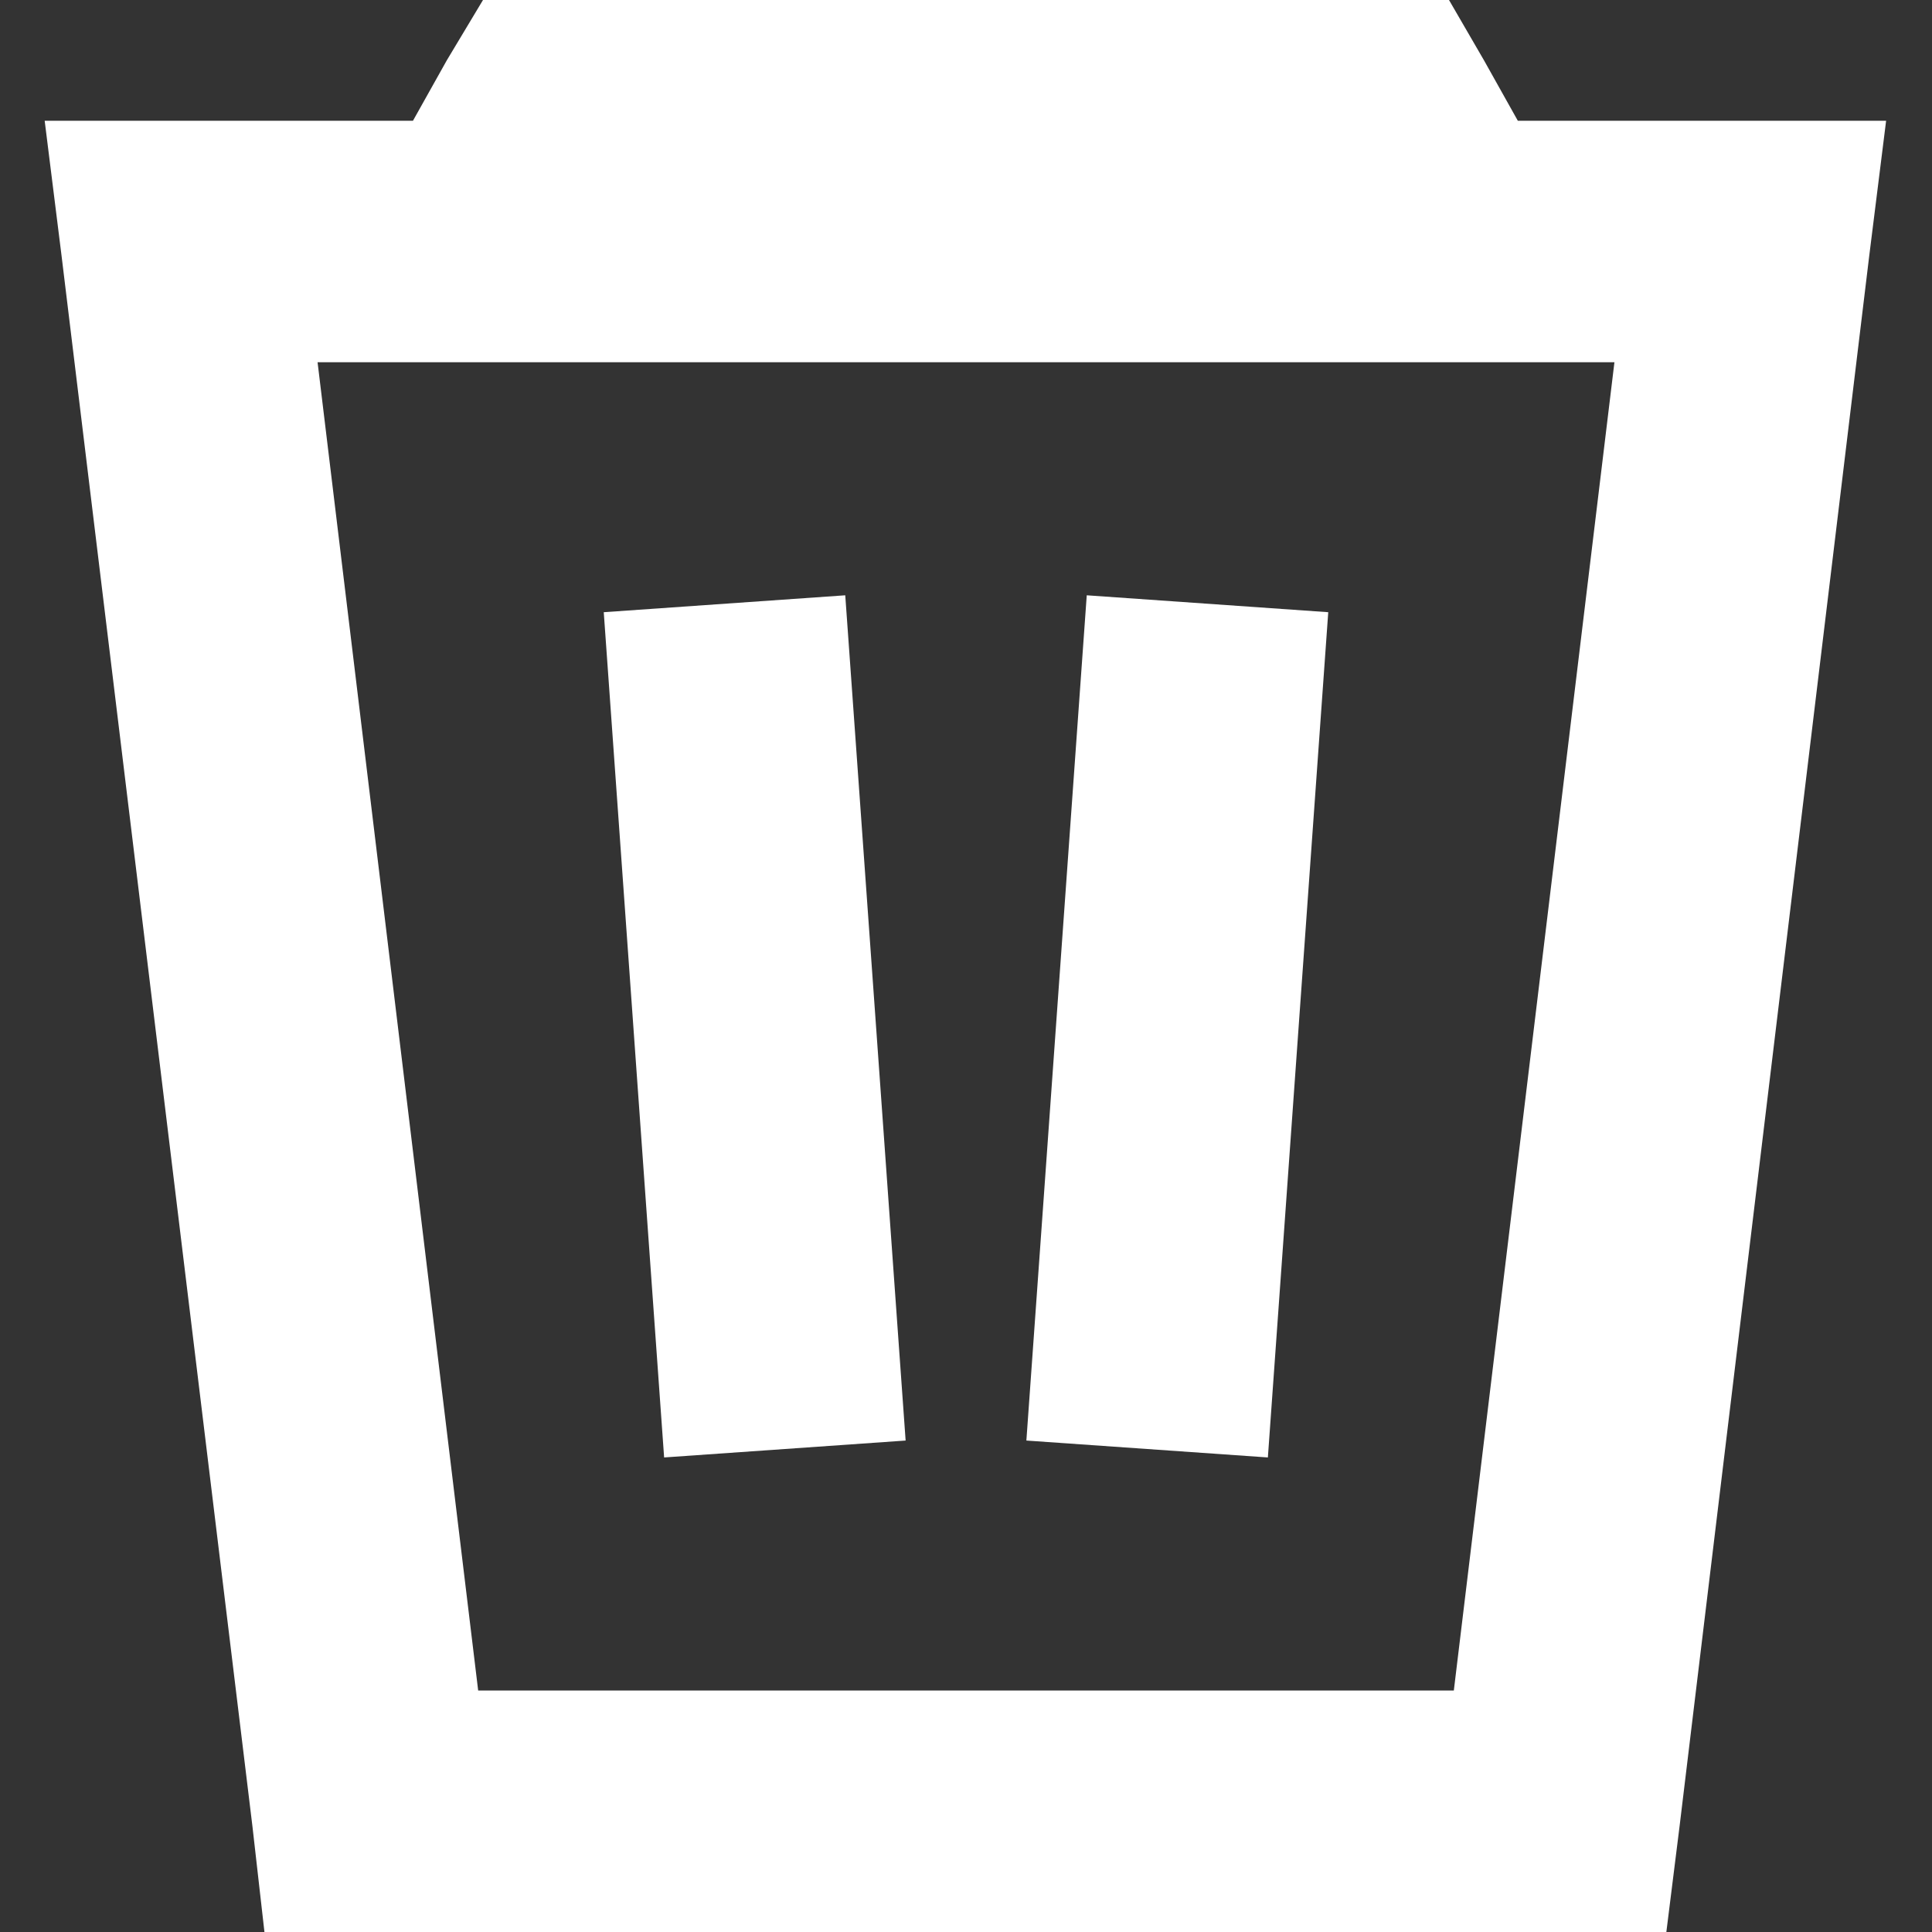 <svg xmlns="http://www.w3.org/2000/svg" width="16" height="16" fill="none"><rect width="100%" height="100%" fill="#333333" stroke="none"/><path fill="#fff" fill-rule="evenodd" d="M3.42 1 3.7.5 4 0H12l.29.5.28.5h3.05l-.14 1.12-1.57 13-.11.88H2.19l-.1-.88-1.58-13L.37 1h3.05Zm.54 13L2.63 3h10.74l-1.33 11H3.96ZM9 4.93l-.5 7 2 .14.5-7-2-.14Zm-3.5 7.14-.5-7 2-.14.5 7-2 .14Z" clip-rule="evenodd"/></svg>